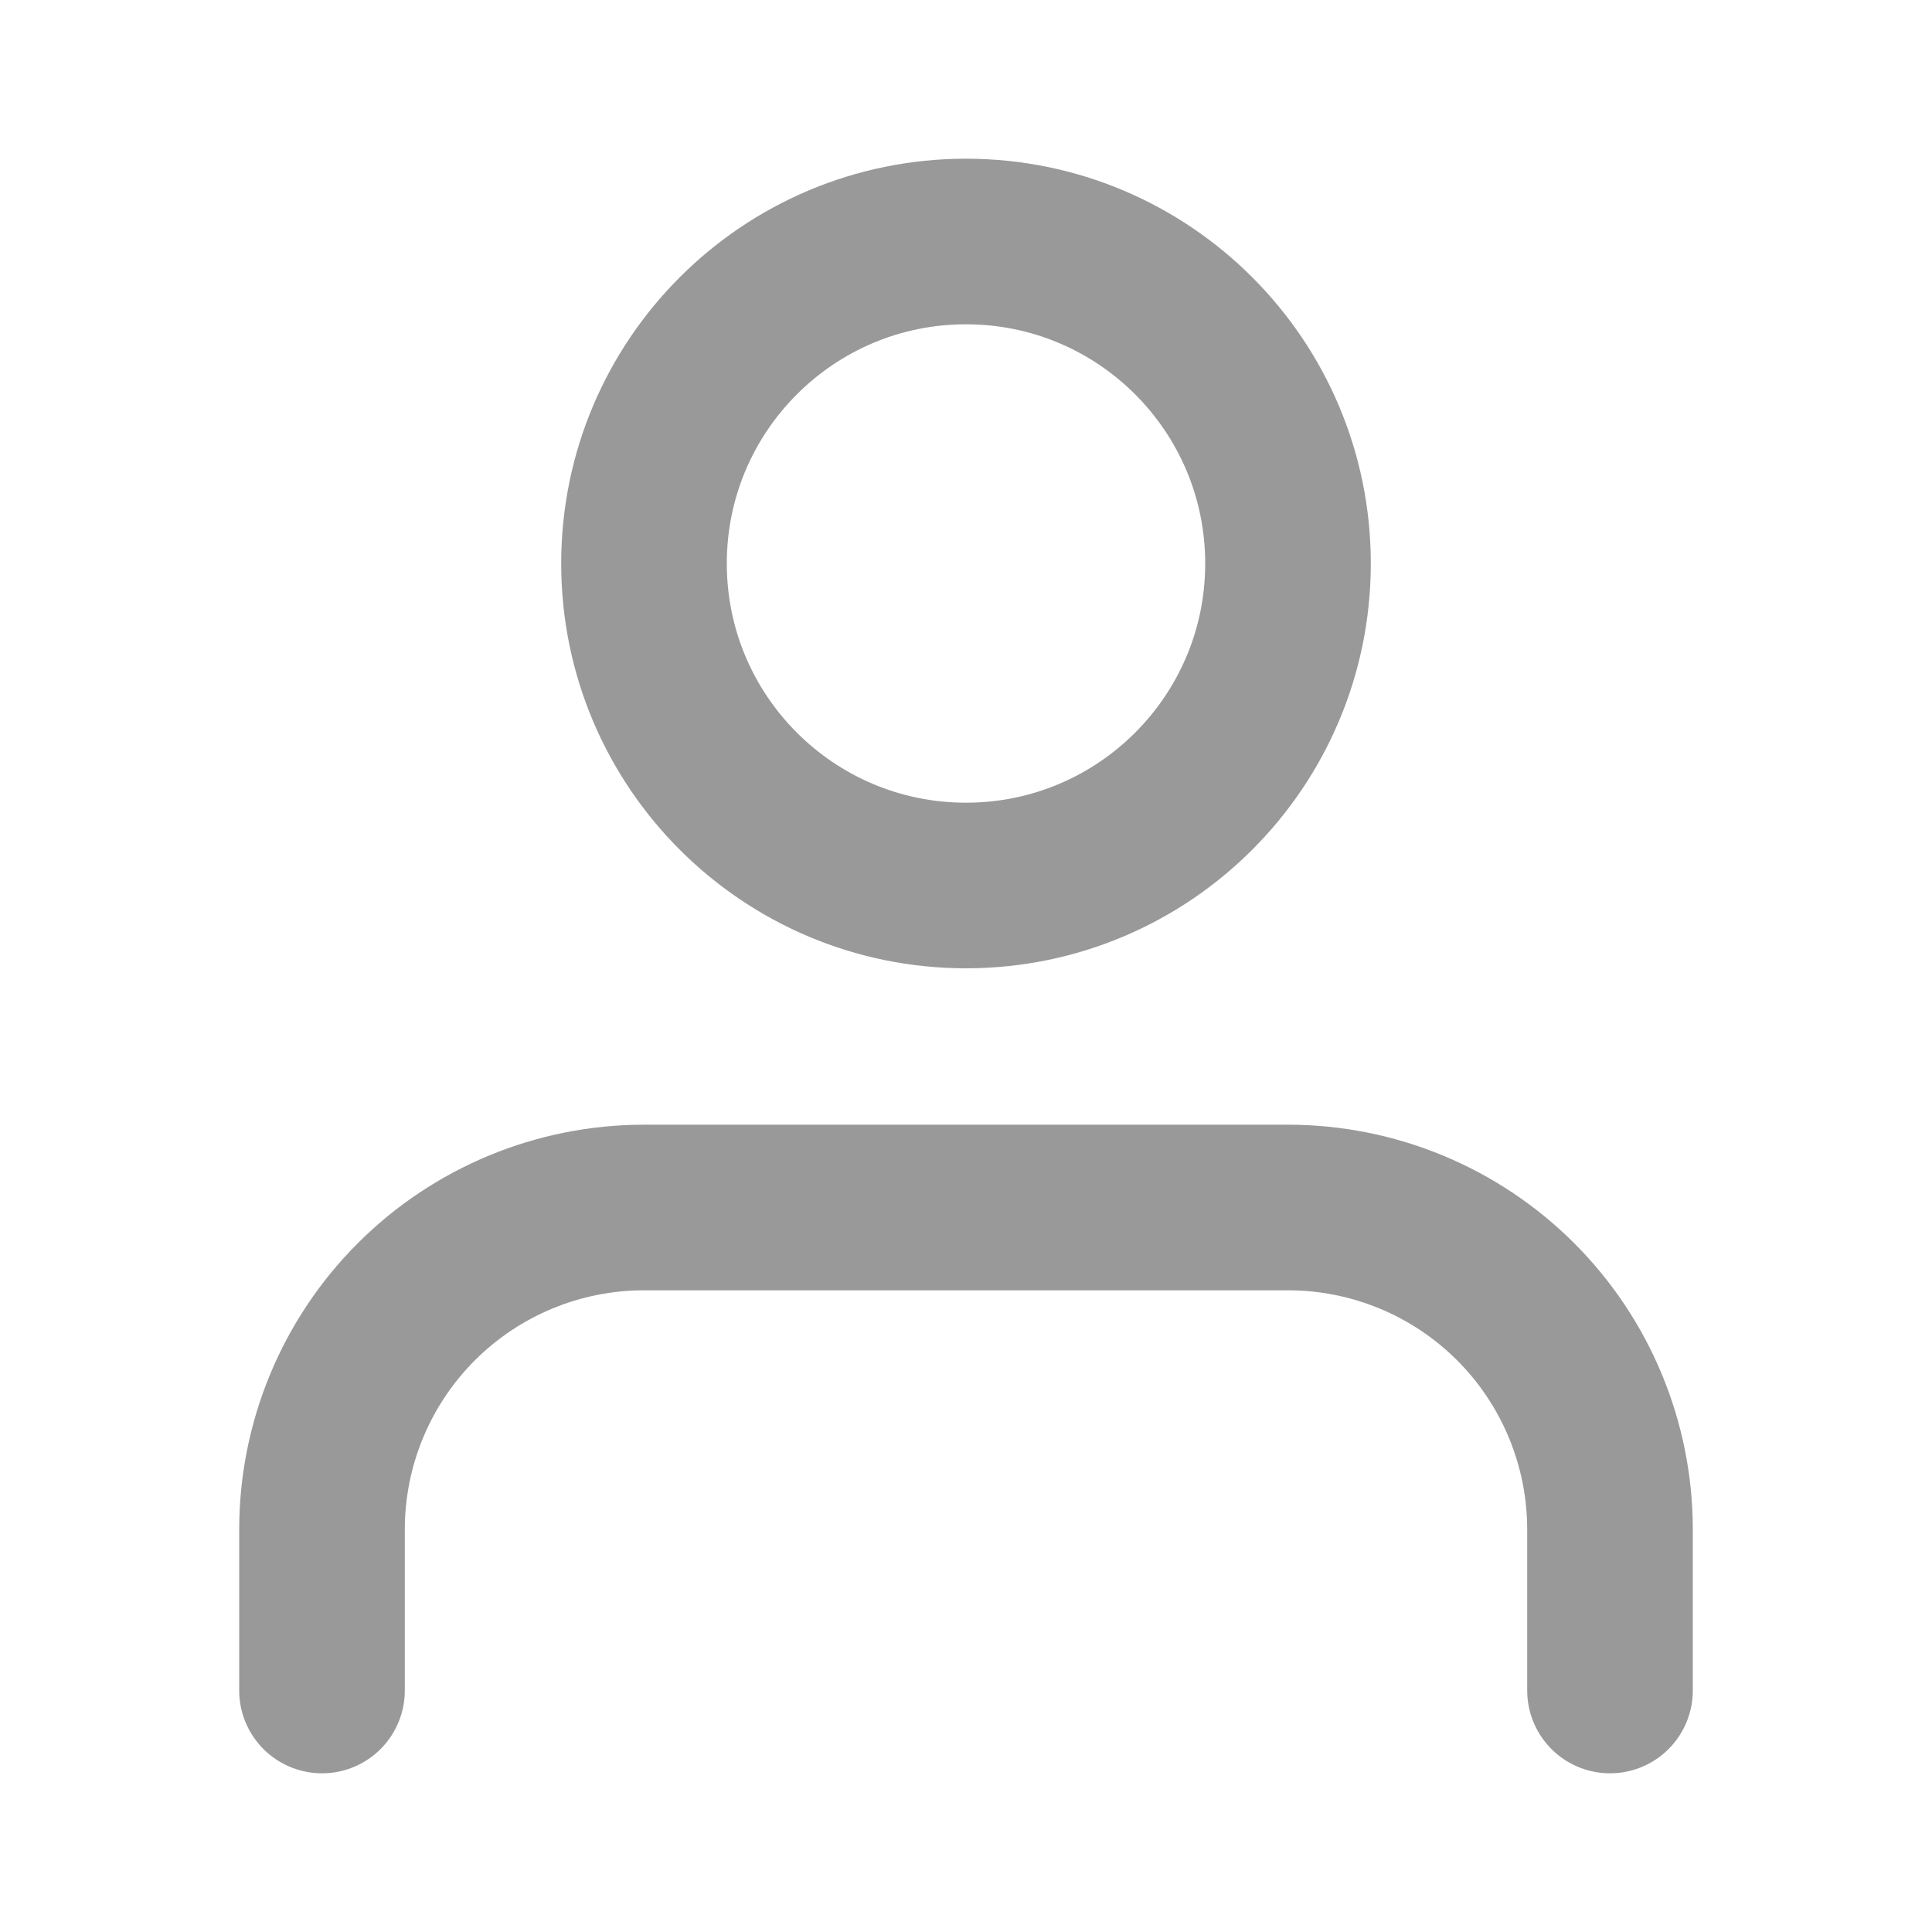 <svg width="21" height="21" viewBox="0 0 21 21" fill="none" xmlns="http://www.w3.org/2000/svg">
<g clip-path="url(#clip0_249_6218)">
<path d="M17.5 18.375V16.625C17.5 15.697 17.131 14.806 16.475 14.15C15.819 13.494 14.928 13.125 14 13.125H7C6.072 13.125 5.181 13.494 4.525 14.15C3.869 14.806 3.5 15.697 3.5 16.625V18.375M14 6.125C14 8.058 12.433 9.625 10.5 9.625C8.567 9.625 7 8.058 7 6.125C7 4.192 8.567 2.625 10.5 2.625C12.433 2.625 14 4.192 14 6.125Z" stroke="#999999" stroke-width="1.8" stroke-linecap="round" stroke-linejoin="round"/>
</g>
</svg>

